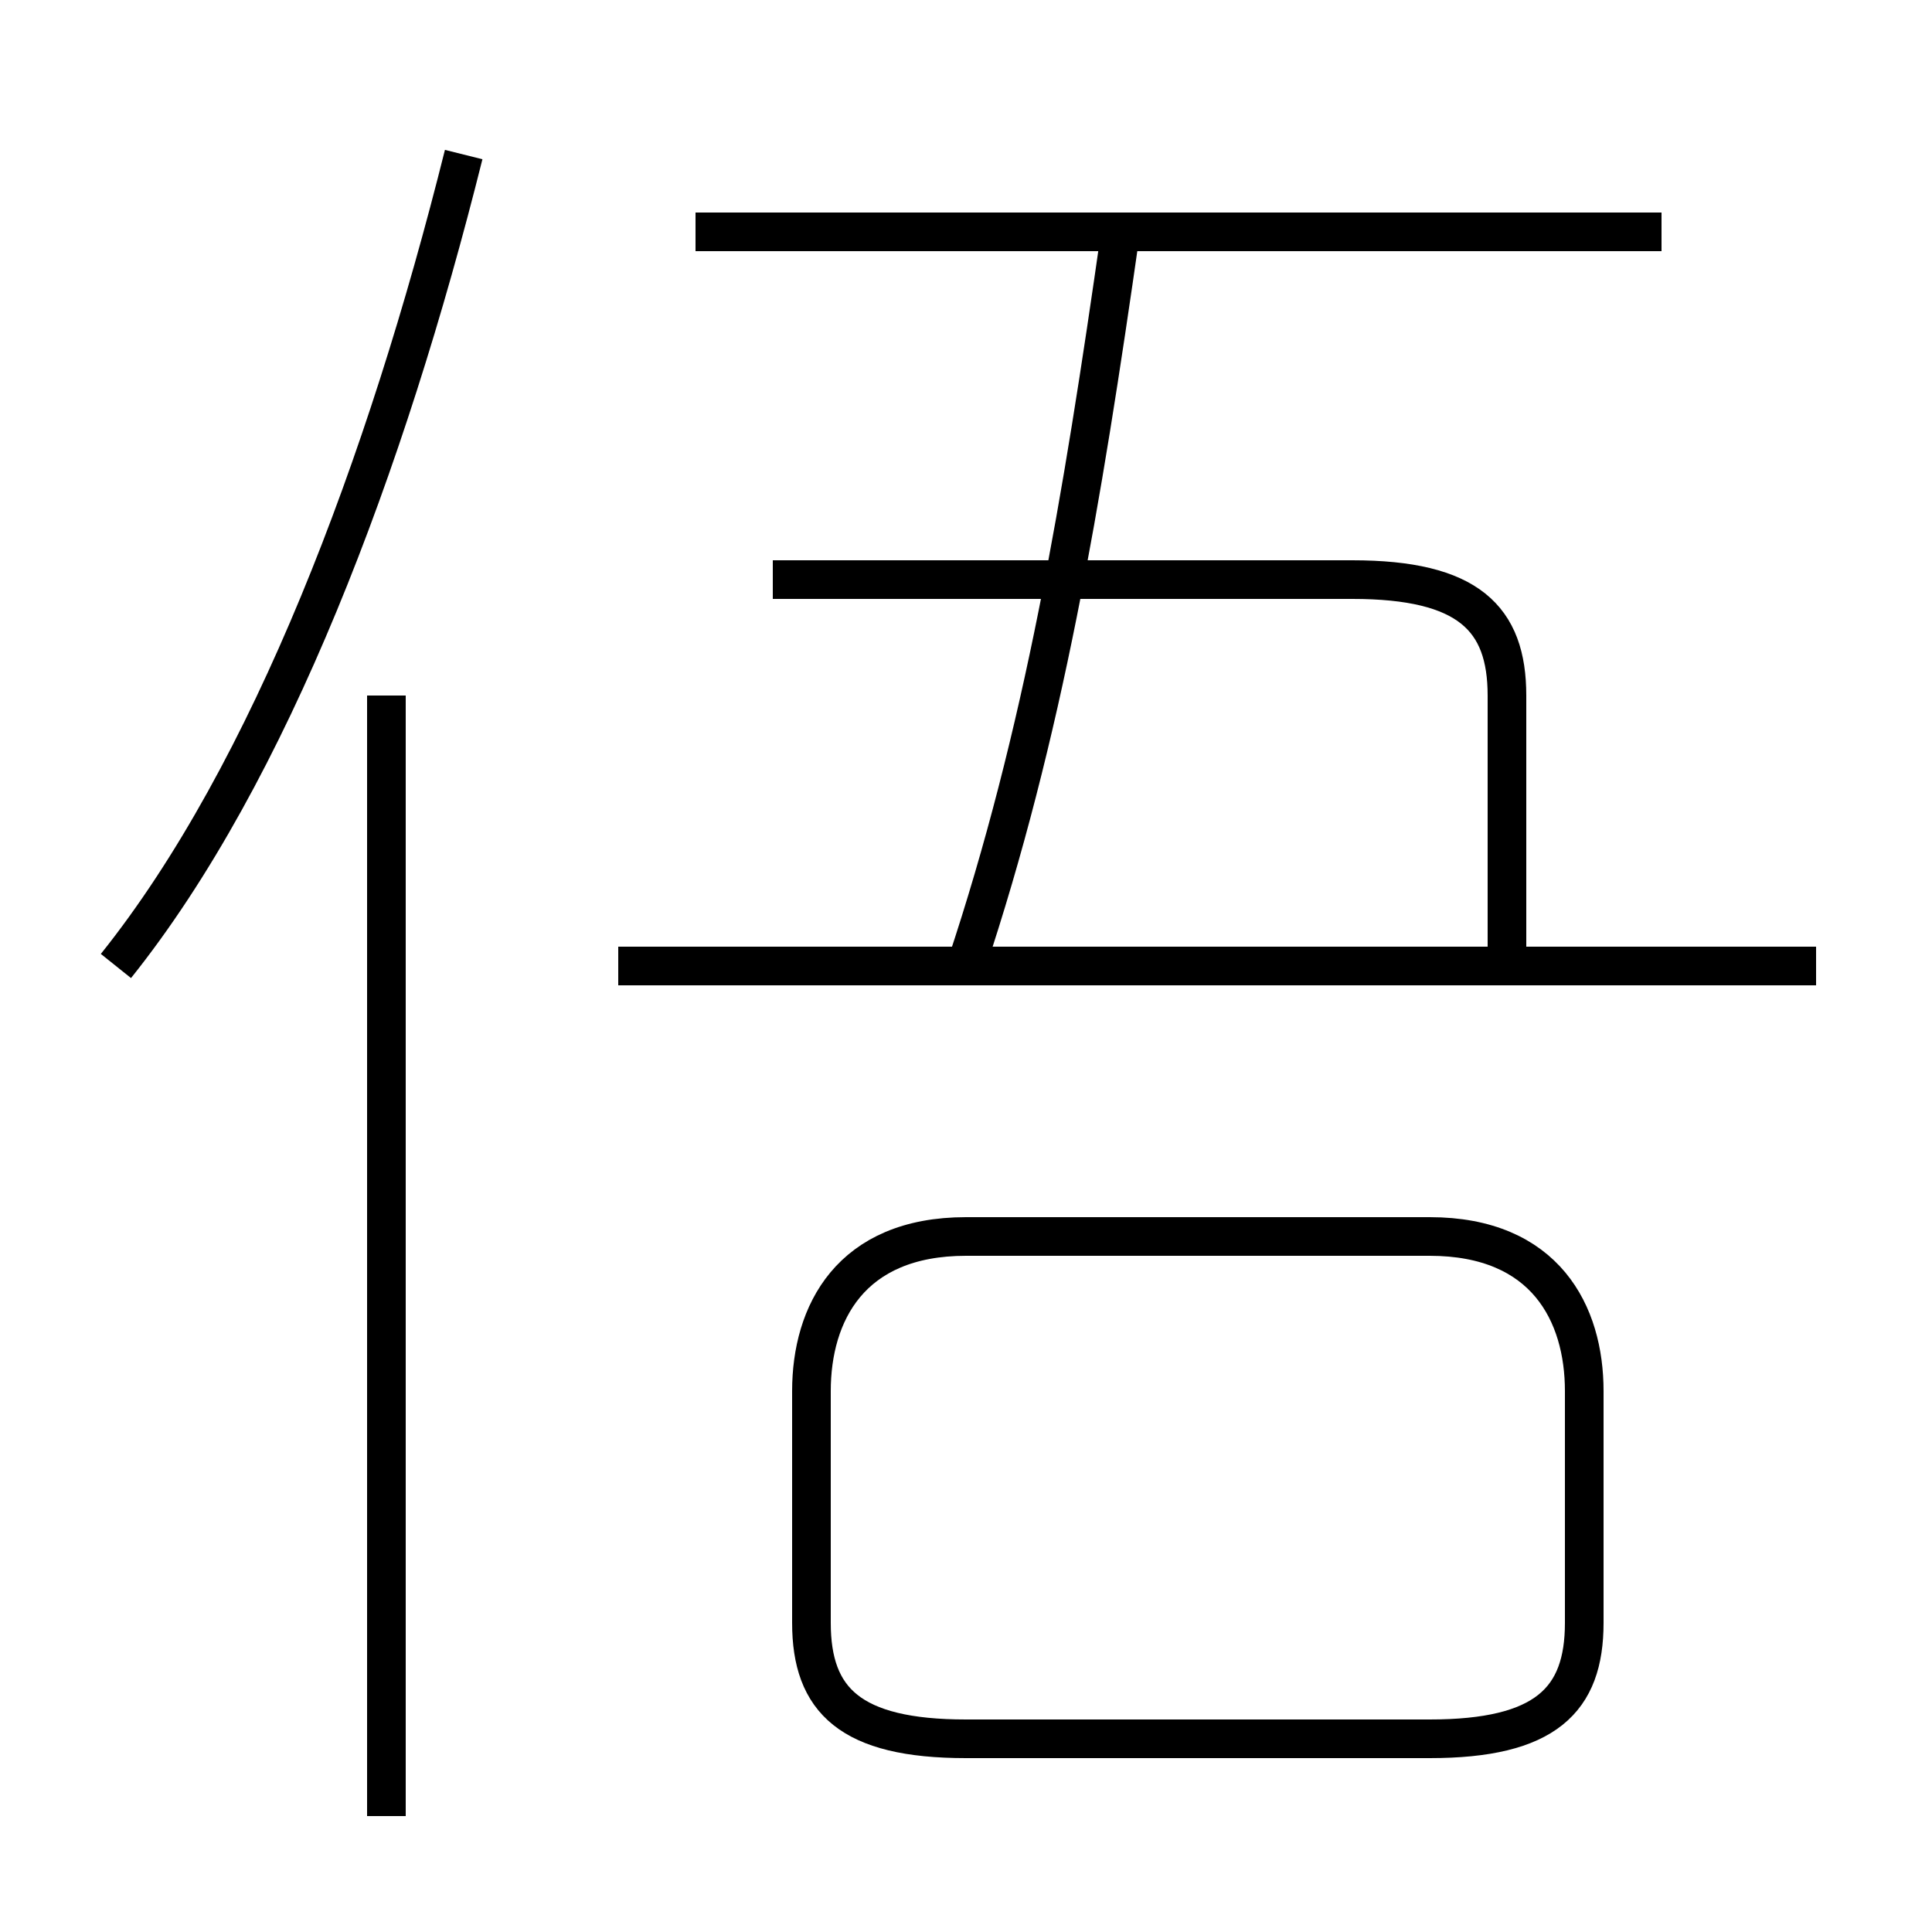 <?xml version='1.0' encoding='utf8'?>
<svg viewBox="0.0 -6.0 50.0 50.0" version="1.1" xmlns="http://www.w3.org/2000/svg">
<rect x="0.0" y="-6.0" width="50.0" height="50.0" fill="#808080" stroke="none"/>
<rect x="-1000" y="-1000" width="2000" height="2000" stroke="white" fill="white"/>
<g style="fill:white;stroke:#000000;  stroke-width:1">
<path d="M 25 1 L 37 1 C 40 1 41 0 41 -2 L 41 -8 C 41 -10 40 -12 37 -12 L 25 -12 C 22 -12 21 -10 21 -8 L 21 -2 C 21 0 22 1 25 1 Z M 10 3 L 10 -26 M 3 -19 C 7 -24 10 -32 12 -40 M 47 -19 L 16 -19 M 39 -19 L 39 -26 C 39 -28 38 -29 35 -29 L 20 -29 M 25 -19 C 27 -25 28 -31 29 -38 M 43 -38 L 18 -38" transform="translate(0.0 38.0)" />
</g>
</svg>